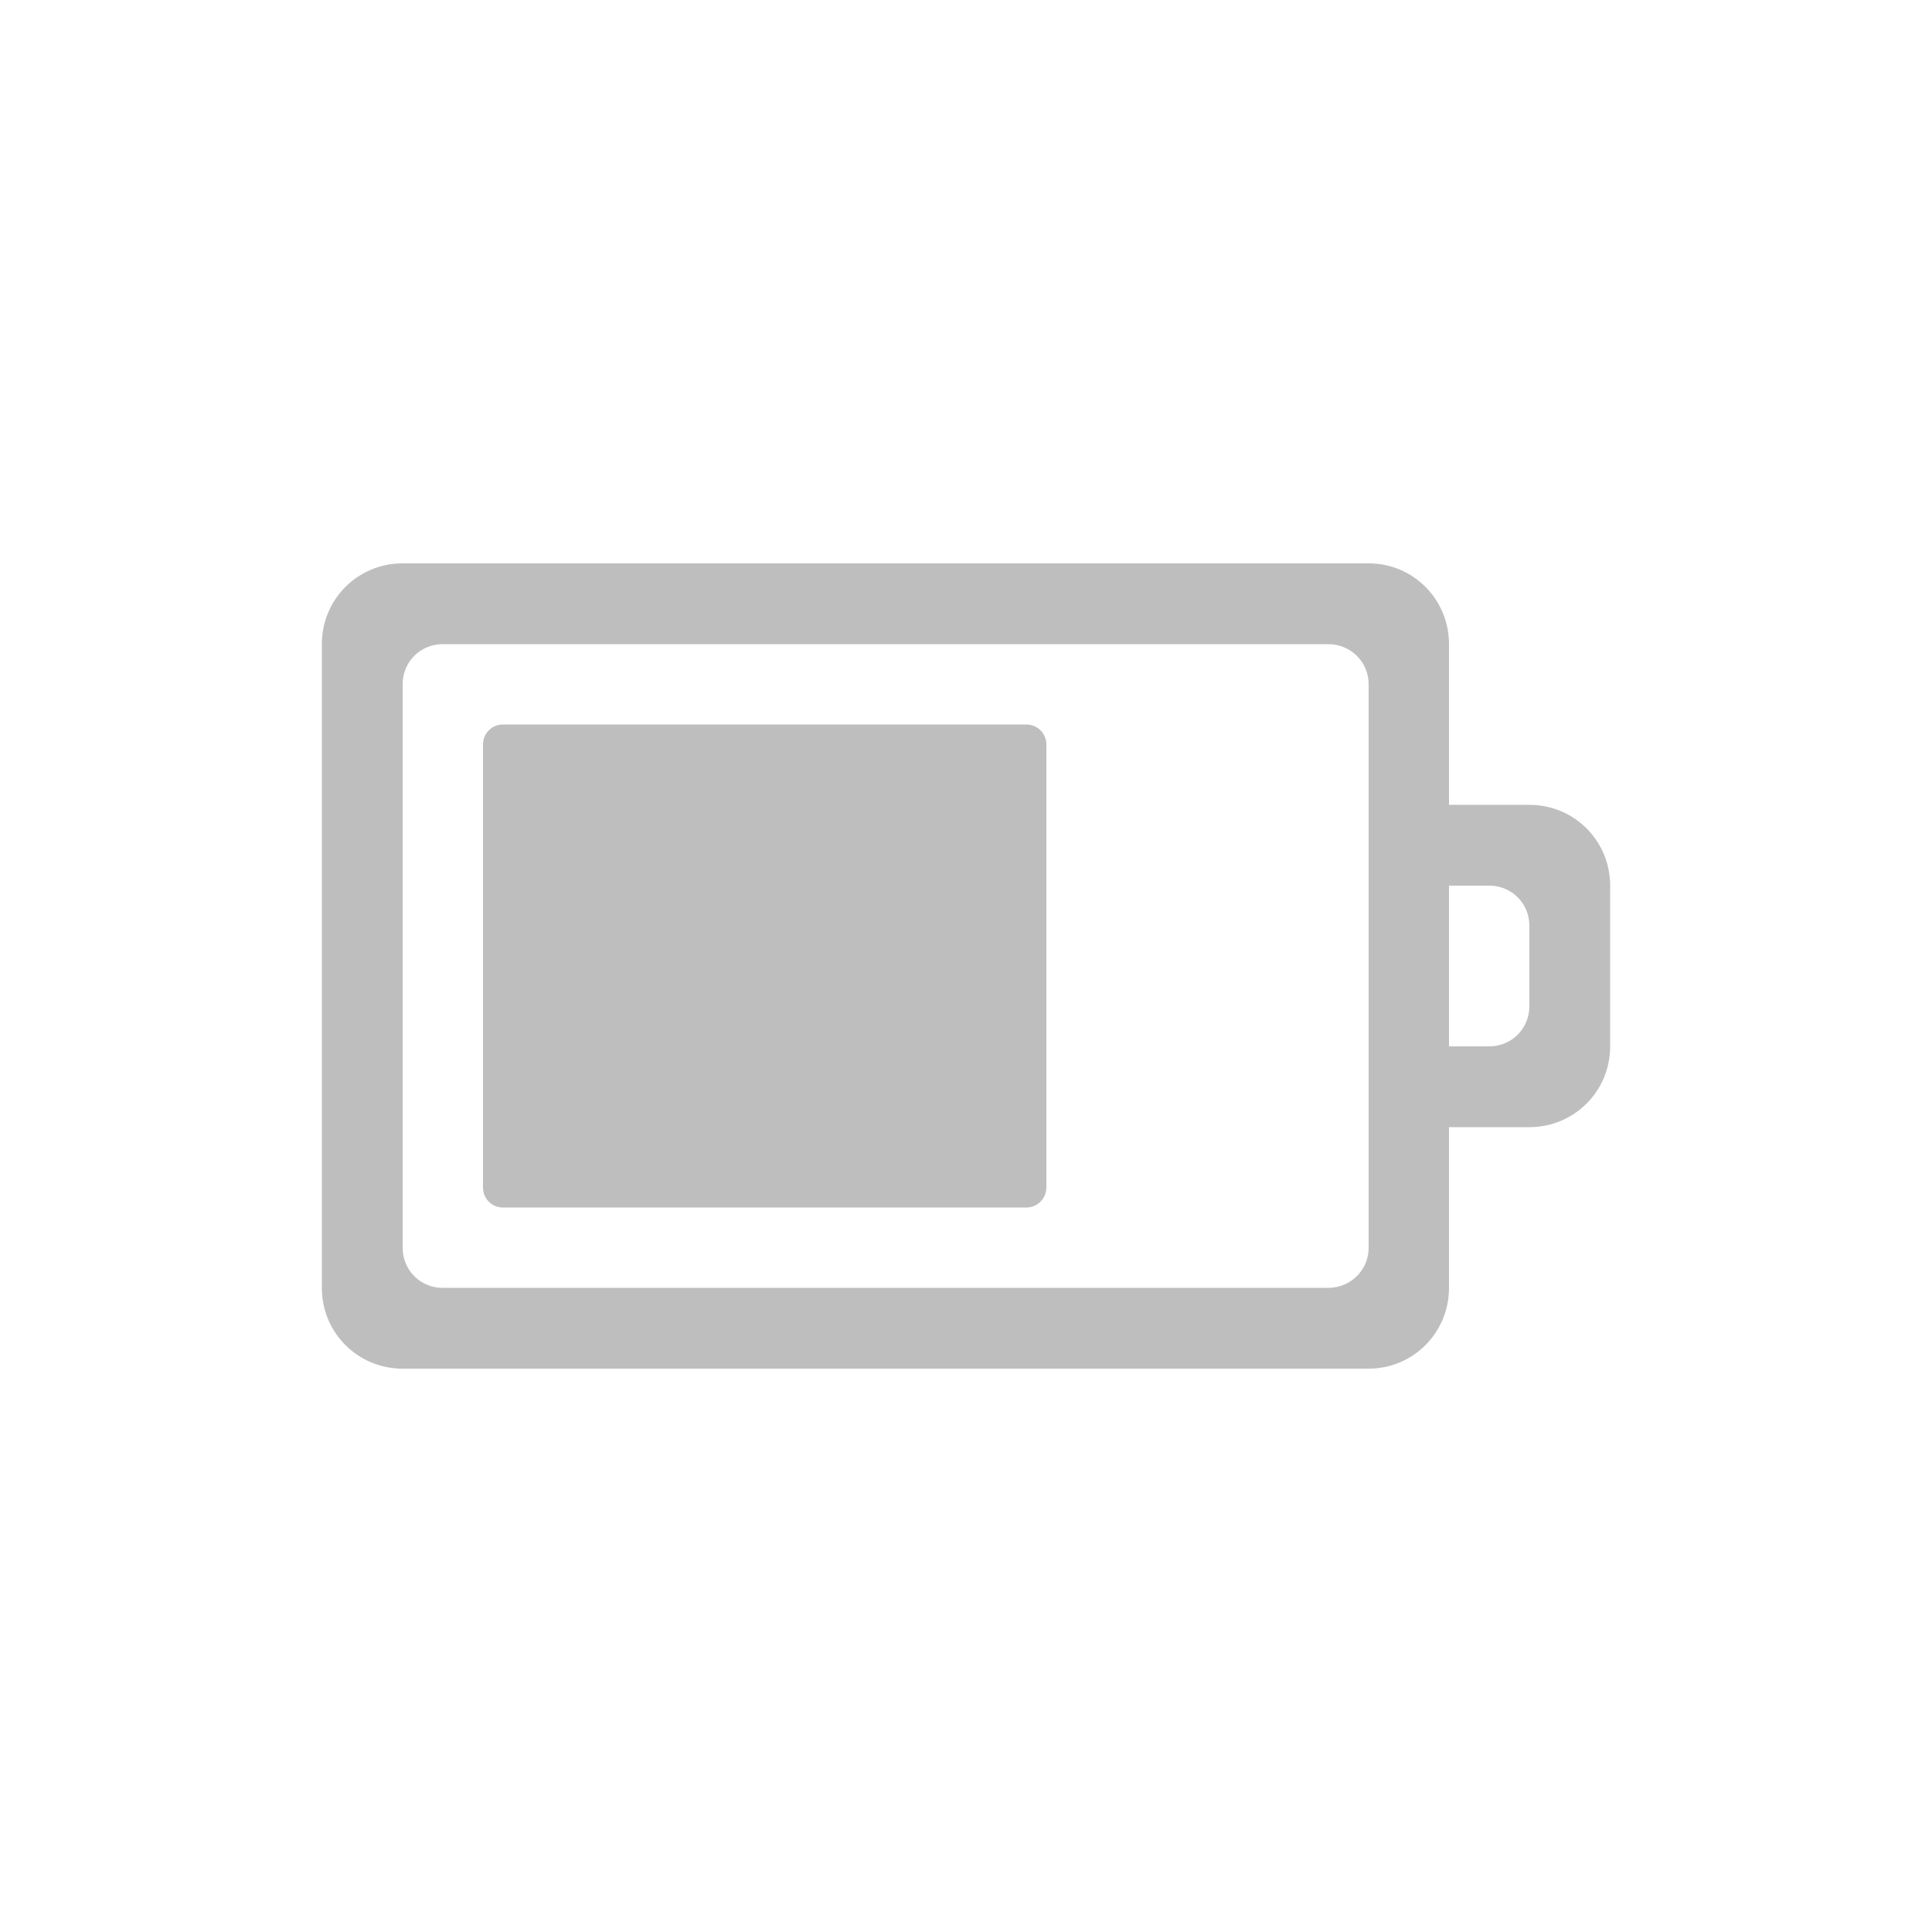 <?xml version="1.0" encoding="UTF-8"?>
<svg xmlns="http://www.w3.org/2000/svg" xmlns:xlink="http://www.w3.org/1999/xlink" width="17pt" height="17pt" viewBox="0 0 17 17" version="1.1">
<g id="surface1">
<path style=" stroke:none;fill-rule:nonzero;fill:rgb(74.51%,74.51%,74.51%);fill-opacity:1;" d="M 3.543 4.957 C 3.148 4.957 2.832 5.273 2.832 5.668 L 2.832 11.332 C 2.832 11.727 3.148 12.043 3.543 12.043 L 12.043 12.043 C 12.434 12.043 12.75 11.727 12.75 11.332 L 12.75 9.918 L 13.457 9.918 C 13.852 9.918 14.168 9.602 14.168 9.207 L 14.168 7.793 C 14.168 7.398 13.852 7.082 13.457 7.082 L 12.75 7.082 L 12.75 5.668 C 12.75 5.273 12.434 4.957 12.043 4.957 Z M 3.895 5.668 L 11.688 5.668 C 11.883 5.668 12.043 5.824 12.043 6.02 L 12.043 10.98 C 12.043 11.176 11.883 11.332 11.688 11.332 L 3.895 11.332 C 3.699 11.332 3.543 11.176 3.543 10.98 L 3.543 6.02 C 3.543 5.824 3.699 5.668 3.895 5.668 Z M 4.426 6.375 C 4.328 6.375 4.25 6.453 4.25 6.551 L 4.25 10.449 C 4.25 10.547 4.328 10.625 4.426 10.625 L 9.031 10.625 C 9.129 10.625 9.207 10.547 9.207 10.449 L 9.207 6.551 C 9.207 6.453 9.129 6.375 9.031 6.375 Z M 12.75 7.793 L 13.105 7.793 C 13.301 7.793 13.457 7.949 13.457 8.145 L 13.457 8.855 C 13.457 9.051 13.301 9.207 13.105 9.207 L 12.75 9.207 Z M 12.75 7.793 "/>
</g>
</svg>
